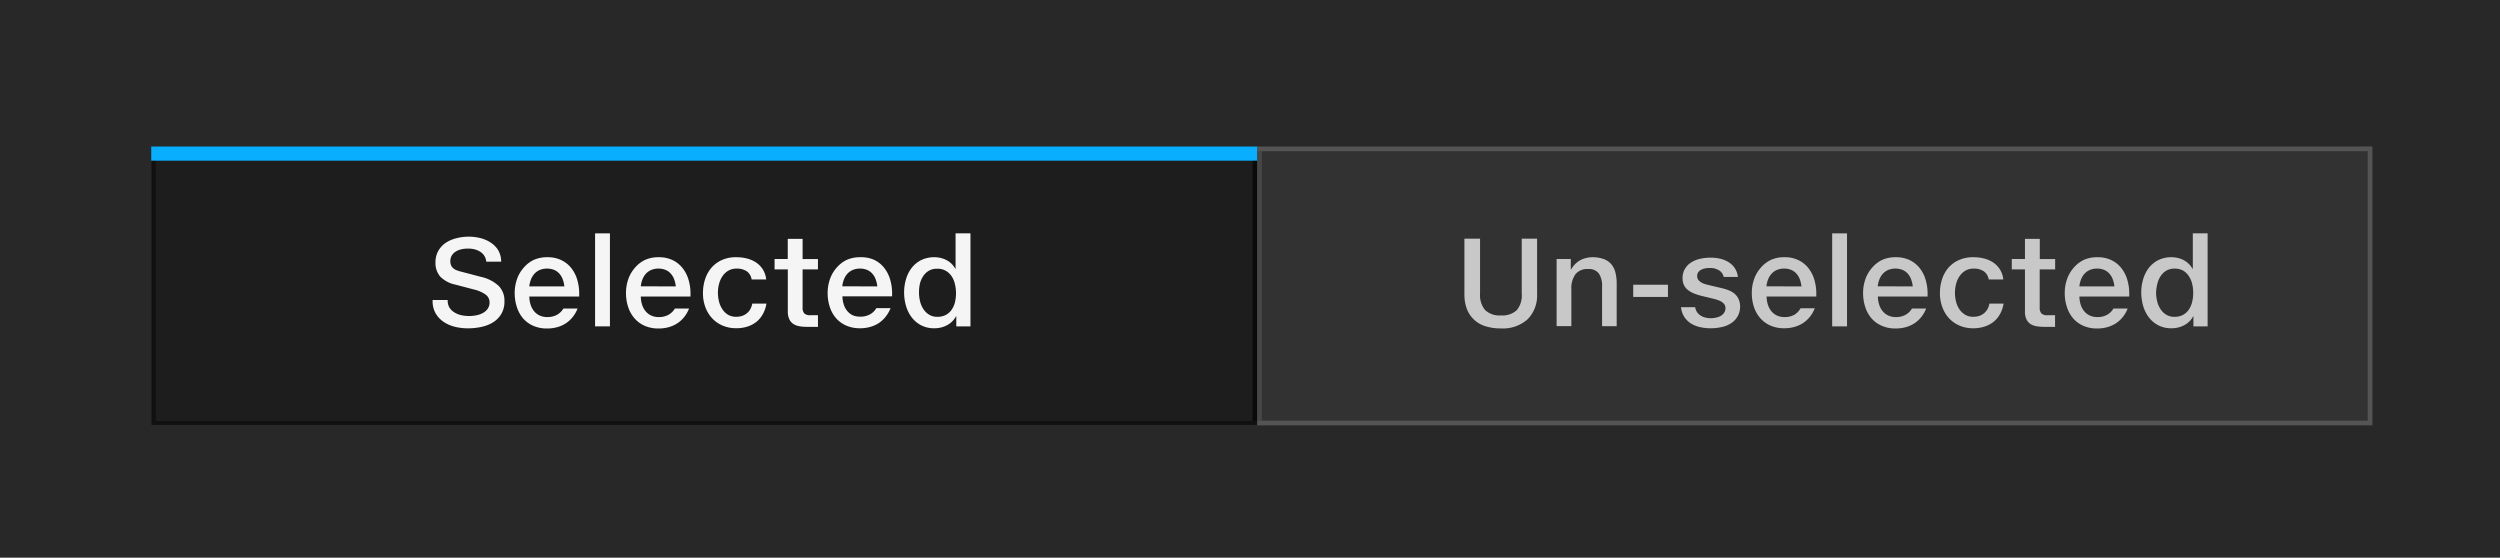 <svg id="Layer_1" data-name="Layer 1" xmlns="http://www.w3.org/2000/svg" viewBox="0 0 529 118"><defs><style>.cls-1{fill:#282828;}.cls-10,.cls-11,.cls-2{fill:none;}.cls-3{fill:#323232;}.cls-10,.cls-4{opacity:0.55;}.cls-5{fill:#787878;}.cls-6{fill:#c8c8c8;}.cls-7{fill:#0f0f0f;opacity:0.6;}.cls-8{opacity:0.8;}.cls-9{fill:#f5f5f5;}.cls-10{stroke:#787878;stroke-opacity:0.55;}.cls-10,.cls-11{stroke-miterlimit:10;}.cls-11{stroke:#0aaeff;stroke-width:3px;}</style></defs><title>Artboard 15</title><rect class="cls-1" width="529" height="140"/><line class="cls-2" x1="32" y1="31" x2="265" y2="32"/><rect class="cls-3" x="33" y="32" width="468" height="57"/><g class="cls-4"><path class="cls-5" d="M501,32V89H33V32H501m1-1H32V90H502V31Z"/></g><path class="cls-6" d="M313.18,50.5V62.14a4.92,4.92,0,0,0,1.06,3.46,4.38,4.38,0,0,0,3.34,1.14,4.5,4.5,0,0,0,3.36-1.1A4.84,4.84,0,0,0,322,62.15V50.5h3.25V62.28a7.12,7.12,0,0,1-2,5.27,7.82,7.82,0,0,1-5.73,1.94,10.47,10.47,0,0,1-3.29-.49,6.06,6.06,0,0,1-3.9-3.79,8.74,8.74,0,0,1-.46-2.93V50.5Z"/><path class="cls-6" d="M336.9,54.43a7,7,0,0,1,2.38.36,3.91,3.91,0,0,1,1.61,1.05,4.23,4.23,0,0,1,.91,1.75,9.29,9.29,0,0,1,.29,2.43v9H339V60.6a4.58,4.58,0,0,0-.69-2.74,2.58,2.58,0,0,0-2.22-.93A3.2,3.2,0,0,0,333.39,58a4.94,4.94,0,0,0-.89,3.15v7.86h-3.12V54.81h3V57h.08a4.66,4.66,0,0,1,.8-1.08,4.87,4.87,0,0,1,1-.79,5.07,5.07,0,0,1,1.23-.5A5.43,5.43,0,0,1,336.9,54.43Z"/><path class="cls-6" d="M352.94,60.25v2.58h-7.35V60.25Z"/><path class="cls-6" d="M368.21,64.75a4.34,4.34,0,0,1-.49,2.12,4.25,4.25,0,0,1-1.33,1.47,5.83,5.83,0,0,1-2,.85,10.41,10.41,0,0,1-2.43.27,9.87,9.87,0,0,1-2.35-.27,6,6,0,0,1-1.92-.82A4.64,4.64,0,0,1,356.36,67a4.77,4.77,0,0,1-.66-2h3a2.49,2.49,0,0,0,1.1,1.74,3.24,3.24,0,0,0,1,.44,4.8,4.8,0,0,0,1.21.15,5.17,5.17,0,0,0,1.15-.13,3.13,3.13,0,0,0,1-.39,2.2,2.2,0,0,0,.69-.67,1.69,1.69,0,0,0,.26-.95,1.33,1.33,0,0,0-.21-.75,2,2,0,0,0-.58-.56,3.87,3.87,0,0,0-.86-.4q-.49-.17-1-.29l-2-.48a13.06,13.06,0,0,1-2-.61,5.13,5.13,0,0,1-1.37-.8,2.88,2.88,0,0,1-.8-1.05,3.41,3.41,0,0,1-.26-1.37,3.83,3.83,0,0,1,.46-1.92,4,4,0,0,1,1.26-1.36,5.84,5.84,0,0,1,1.88-.81,9.67,9.67,0,0,1,2.32-.27,8.42,8.42,0,0,1,2.3.29,5.68,5.68,0,0,1,1.77.83,4.13,4.13,0,0,1,1.18,1.29,4.22,4.22,0,0,1,.54,1.67h-3a2.21,2.21,0,0,0-1-1.4,3.57,3.57,0,0,0-2-.49,4.93,4.93,0,0,0-1,.1,2.74,2.74,0,0,0-.84.31,1.67,1.67,0,0,0-.57.53,1.41,1.41,0,0,0-.21.78,1.29,1.29,0,0,0,.22.75,2,2,0,0,0,.56.53,3.21,3.21,0,0,0,.75.36c.27.09.54.16.79.22l3,.71a9.47,9.47,0,0,1,1.48.48,4.23,4.23,0,0,1,1.18.73,3.19,3.19,0,0,1,.79,1.09A4,4,0,0,1,368.21,64.75Z"/><path class="cls-6" d="M377.65,54.43a6.52,6.52,0,0,1,2.91.62,6,6,0,0,1,2.09,1.67,7.22,7.22,0,0,1,1.26,2.46,10.3,10.3,0,0,1,.42,3v.57H373.81a6,6,0,0,0,.29,1.76,4.12,4.12,0,0,0,.75,1.37,3.35,3.35,0,0,0,1.17.89,3.68,3.68,0,0,0,1.56.32,4.13,4.13,0,0,0,2.11-.49A3.68,3.68,0,0,0,381,65.23h3A6.62,6.62,0,0,1,383,67a6.13,6.13,0,0,1-1.44,1.33,6.51,6.51,0,0,1-1.84.84,7.91,7.91,0,0,1-2.2.29,7.1,7.1,0,0,1-2.87-.56,6.11,6.11,0,0,1-2.16-1.56A6.89,6.89,0,0,1,371.15,65a9.32,9.32,0,0,1-.47-3,8.76,8.76,0,0,1,.47-2.88,7.14,7.14,0,0,1,1.36-2.39A6.57,6.57,0,0,1,374.7,55,6.84,6.84,0,0,1,377.65,54.43Zm3.54,6.17a6,6,0,0,0-.36-1.53,3.72,3.72,0,0,0-.72-1.19,3.1,3.1,0,0,0-1.09-.77,4.14,4.14,0,0,0-3,0,3.26,3.26,0,0,0-1.12.77,3.9,3.9,0,0,0-.75,1.19,5.47,5.47,0,0,0-.37,1.52Z"/><path class="cls-6" d="M390.83,49.38V69.06h-3.14V49.38Z"/><path class="cls-6" d="M401.2,54.43a6.53,6.53,0,0,1,2.91.62,6,6,0,0,1,2.09,1.67,7.22,7.22,0,0,1,1.26,2.46,10.3,10.3,0,0,1,.42,3v.57H397.36a6,6,0,0,0,.29,1.76,4.13,4.13,0,0,0,.75,1.37,3.36,3.36,0,0,0,1.17.89,3.69,3.69,0,0,0,1.56.32,4.12,4.12,0,0,0,2.11-.49,3.67,3.67,0,0,0,1.33-1.31h3a6.65,6.65,0,0,1-1,1.76,6.14,6.14,0,0,1-1.43,1.33,6.52,6.52,0,0,1-1.84.84,7.89,7.89,0,0,1-2.2.29,7.11,7.11,0,0,1-2.88-.56A6.12,6.12,0,0,1,396,67.35,6.89,6.89,0,0,1,394.7,65a9.35,9.35,0,0,1-.47-3,8.79,8.79,0,0,1,.47-2.88,7.16,7.16,0,0,1,1.37-2.39A6.57,6.57,0,0,1,398.25,55,6.84,6.84,0,0,1,401.2,54.43Zm3.54,6.17a6,6,0,0,0-.36-1.53,3.74,3.74,0,0,0-.72-1.19,3.1,3.1,0,0,0-1.09-.77,4.14,4.14,0,0,0-3,0,3.26,3.26,0,0,0-1.12.77,3.88,3.88,0,0,0-.75,1.19,5.51,5.51,0,0,0-.37,1.52Z"/><path class="cls-6" d="M417.61,54.43a8.85,8.85,0,0,1,2.3.29,6.12,6.12,0,0,1,1.93.88,4.91,4.91,0,0,1,1.38,1.47,5,5,0,0,1,.68,2.06h-3.09a2.63,2.63,0,0,0-1-1.7,3.67,3.67,0,0,0-2.2-.59,3.33,3.33,0,0,0-1.76.45,3.89,3.89,0,0,0-1.23,1.18,5.3,5.3,0,0,0-.72,1.65,7.5,7.5,0,0,0-.23,1.86,7.59,7.59,0,0,0,.21,1.77,5.27,5.27,0,0,0,.69,1.63,3.87,3.87,0,0,0,1.21,1.19,3.27,3.27,0,0,0,1.78.46,3.92,3.92,0,0,0,1.29-.2,3.21,3.21,0,0,0,1-.57,3,3,0,0,0,.72-.88,3.79,3.79,0,0,0,.39-1.14h3a6.65,6.65,0,0,1-.71,2.13A5.62,5.62,0,0,1,421.95,68,6,6,0,0,1,420,69.08a7.57,7.57,0,0,1-2.48.38,7.2,7.2,0,0,1-2.86-.55,6.55,6.55,0,0,1-2.22-1.54A7,7,0,0,1,411,65a8.28,8.28,0,0,1-.51-3,9.19,9.19,0,0,1,.46-2.95,7.19,7.19,0,0,1,1.36-2.43A6.45,6.45,0,0,1,414.57,55,7.21,7.21,0,0,1,417.61,54.43Z"/><path class="cls-6" d="M434.35,69.16l-.61,0-.63,0h-.56a9.88,9.88,0,0,1-1.59-.12,3.44,3.44,0,0,1-1.29-.47,2.42,2.42,0,0,1-.87-1,3.61,3.61,0,0,1-.32-1.64V57h-2.79V54.81h2.79V50.55h3.14v4.27h3.25V57H431.6v8.06a1.79,1.79,0,0,0,.36,1.26,1.74,1.74,0,0,0,1.29.38h.37l.44,0,.43,0,.36,0v2.48Z"/><path class="cls-6" d="M443.87,54.43a6.52,6.52,0,0,1,2.91.62,6,6,0,0,1,2.09,1.67,7.22,7.22,0,0,1,1.26,2.46,10.3,10.3,0,0,1,.42,3v.57H440a6,6,0,0,0,.29,1.76,4.12,4.12,0,0,0,.75,1.37,3.35,3.35,0,0,0,1.17.89,3.68,3.68,0,0,0,1.56.32,4.13,4.13,0,0,0,2.11-.49,3.68,3.68,0,0,0,1.33-1.31h3a6.62,6.62,0,0,1-1,1.76,6.13,6.13,0,0,1-1.44,1.33,6.51,6.51,0,0,1-1.84.84,7.91,7.91,0,0,1-2.2.29,7.1,7.1,0,0,1-2.87-.56,6.11,6.11,0,0,1-2.16-1.56A6.89,6.89,0,0,1,437.37,65a9.32,9.32,0,0,1-.47-3,8.76,8.76,0,0,1,.47-2.88,7.14,7.14,0,0,1,1.36-2.39A6.57,6.57,0,0,1,440.92,55,6.84,6.84,0,0,1,443.87,54.43Zm3.54,6.17a6,6,0,0,0-.36-1.53,3.72,3.72,0,0,0-.72-1.19,3.1,3.1,0,0,0-1.09-.77,4.14,4.14,0,0,0-3,0,3.26,3.26,0,0,0-1.12.77,3.9,3.9,0,0,0-.75,1.19A5.47,5.47,0,0,0,440,60.6Z"/><path class="cls-6" d="M467.13,49.38V69.06h-3V66.92h-.05a4.51,4.51,0,0,1-.79,1.07,4.69,4.69,0,0,1-1.07.8,5.29,5.29,0,0,1-1.29.5,6.05,6.05,0,0,1-1.45.17,5.9,5.9,0,0,1-2.77-.62,6,6,0,0,1-2-1.67,7.36,7.36,0,0,1-1.21-2.42,10.17,10.17,0,0,1-.41-2.89,9.78,9.78,0,0,1,.39-2.74,7.22,7.22,0,0,1,1.17-2.38,6,6,0,0,1,2-1.68,6.31,6.31,0,0,1,4.16-.48,5.38,5.38,0,0,1,1.25.46,4.49,4.49,0,0,1,1.06.77,4.43,4.43,0,0,1,.81,1.07H464V49.38ZM456.23,61.92a7.86,7.86,0,0,0,.21,1.77,5.28,5.28,0,0,0,.68,1.65,3.91,3.91,0,0,0,1.21,1.22,3.26,3.26,0,0,0,1.8.48,3.75,3.75,0,0,0,1.71-.37,3.4,3.4,0,0,0,1.24-1.05,4.89,4.89,0,0,0,.75-1.62,8,8,0,0,0,.25-2.08,8.07,8.07,0,0,0-.21-1.82,5,5,0,0,0-.68-1.62A3.73,3.73,0,0,0,462,57.29a3.55,3.55,0,0,0-1.85-.45,3.38,3.38,0,0,0-1.77.44,3.68,3.68,0,0,0-1.2,1.16,5.07,5.07,0,0,0-.69,1.63A8.43,8.43,0,0,0,456.23,61.92Z"/><rect class="cls-7" x="33" y="32" width="232" height="57"/><g class="cls-8"><path d="M265,32V89H33V32H265m1-1H32V90H266V31Z"/></g><path class="cls-9" d="M106.74,63.76a5.12,5.12,0,0,1-.63,2.61,5.22,5.22,0,0,1-1.69,1.78,7.6,7.6,0,0,1-2.45,1,12.75,12.75,0,0,1-2.9.32,11.18,11.18,0,0,1-3-.37A7.3,7.3,0,0,1,93.72,68a5.38,5.38,0,0,1-1.6-1.81,5.15,5.15,0,0,1-.58-2.49v-.22h3.19v.12a2.89,2.89,0,0,0,.36,1.46,3,3,0,0,0,1,1,4.54,4.54,0,0,0,1.45.62,7.85,7.85,0,0,0,3.43,0,4.44,4.44,0,0,0,1.36-.54,2.82,2.82,0,0,0,.92-.89,2.31,2.31,0,0,0,.34-1.26,2,2,0,0,0-.81-1.64,7.06,7.06,0,0,0-2.52-1.1l-4-1.05a6.14,6.14,0,0,1-3.11-1.68,4.35,4.35,0,0,1-1-3,4.86,4.86,0,0,1,.56-2.37,5.12,5.12,0,0,1,1.52-1.71,7,7,0,0,1,2.23-1,10,10,0,0,1,2.7-.36,10.12,10.12,0,0,1,2.57.32,7,7,0,0,1,2.2,1A5,5,0,0,1,105.45,53a4.87,4.87,0,0,1,.6,2.37h-3.16a2.69,2.69,0,0,0-.34-1.12,2.74,2.74,0,0,0-.79-.88,3.92,3.92,0,0,0-1.19-.57,5.42,5.42,0,0,0-1.54-.2,6.28,6.28,0,0,0-1.44.16,3.79,3.79,0,0,0-1.19.49,2.49,2.49,0,0,0-.81.83,2.28,2.28,0,0,0-.3,1.19,2.16,2.16,0,0,0,.15.85,1.75,1.75,0,0,0,.43.61,2.32,2.32,0,0,0,.67.42,6.62,6.62,0,0,0,.88.29l4.38,1.15a8,8,0,0,1,3.69,1.88A4.39,4.39,0,0,1,106.74,63.76Z"/><path class="cls-9" d="M115.88,54.43a6.52,6.52,0,0,1,2.91.62,6,6,0,0,1,2.09,1.67,7.22,7.22,0,0,1,1.26,2.46,10.3,10.3,0,0,1,.42,3v.57H112a6,6,0,0,0,.29,1.76,4.12,4.12,0,0,0,.75,1.37,3.36,3.36,0,0,0,1.17.89,3.69,3.69,0,0,0,1.56.32,4.12,4.12,0,0,0,2.11-.49,3.67,3.67,0,0,0,1.33-1.31h3a6.64,6.64,0,0,1-1,1.76,6.14,6.14,0,0,1-1.43,1.33,6.52,6.52,0,0,1-1.84.84,7.9,7.9,0,0,1-2.2.29,7.11,7.11,0,0,1-2.88-.56,6.12,6.12,0,0,1-2.16-1.56A6.89,6.89,0,0,1,109.38,65a9.33,9.33,0,0,1-.47-3,8.77,8.77,0,0,1,.47-2.88,7.15,7.15,0,0,1,1.36-2.39A6.57,6.57,0,0,1,112.93,55,6.84,6.84,0,0,1,115.88,54.43Zm3.54,6.17a6,6,0,0,0-.36-1.53,3.73,3.73,0,0,0-.72-1.19,3.1,3.1,0,0,0-1.09-.77,4.14,4.14,0,0,0-3,0,3.26,3.26,0,0,0-1.12.77,3.89,3.89,0,0,0-.75,1.19A5.49,5.49,0,0,0,112,60.6Z"/><path class="cls-9" d="M129.06,49.38V69.06h-3.14V49.38Z"/><path class="cls-9" d="M139.43,54.43a6.52,6.52,0,0,1,2.91.62,6,6,0,0,1,2.09,1.67,7.22,7.22,0,0,1,1.26,2.46,10.3,10.3,0,0,1,.42,3v.57H135.59a6,6,0,0,0,.29,1.76,4.12,4.12,0,0,0,.75,1.37,3.36,3.36,0,0,0,1.17.89,3.69,3.69,0,0,0,1.56.32,4.12,4.12,0,0,0,2.11-.49,3.67,3.67,0,0,0,1.33-1.31h3a6.64,6.64,0,0,1-1,1.76,6.14,6.14,0,0,1-1.43,1.33,6.52,6.52,0,0,1-1.84.84,7.9,7.9,0,0,1-2.2.29,7.11,7.11,0,0,1-2.88-.56,6.12,6.12,0,0,1-2.16-1.56A6.89,6.89,0,0,1,132.93,65a9.33,9.33,0,0,1-.47-3,8.77,8.77,0,0,1,.47-2.88,7.15,7.15,0,0,1,1.36-2.39A6.57,6.57,0,0,1,136.48,55,6.84,6.84,0,0,1,139.43,54.43ZM143,60.6a6,6,0,0,0-.36-1.53,3.73,3.73,0,0,0-.72-1.19,3.1,3.1,0,0,0-1.09-.77,4.14,4.14,0,0,0-3,0,3.26,3.26,0,0,0-1.12.77,3.89,3.89,0,0,0-.75,1.19,5.49,5.49,0,0,0-.37,1.52Z"/><path class="cls-9" d="M155.84,54.43a8.85,8.85,0,0,1,2.3.29,6.12,6.12,0,0,1,1.93.88,4.92,4.92,0,0,1,1.38,1.47,5,5,0,0,1,.68,2.06h-3.08a2.63,2.63,0,0,0-1-1.7,3.66,3.66,0,0,0-2.2-.59,3.33,3.33,0,0,0-1.76.45,3.9,3.9,0,0,0-1.23,1.18,5.3,5.3,0,0,0-.72,1.65,7.48,7.48,0,0,0-.23,1.86,7.56,7.56,0,0,0,.22,1.77,5.25,5.25,0,0,0,.69,1.63A3.86,3.86,0,0,0,154,66.57a3.27,3.27,0,0,0,1.78.46,3.91,3.91,0,0,0,1.29-.2,3.2,3.2,0,0,0,1-.57,3,3,0,0,0,.72-.88,3.81,3.81,0,0,0,.39-1.14h3a6.66,6.66,0,0,1-.71,2.13A5.63,5.63,0,0,1,160.18,68a6,6,0,0,1-1.92,1.07,7.56,7.56,0,0,1-2.48.38,7.21,7.21,0,0,1-2.86-.55,6.54,6.54,0,0,1-2.22-1.54A7,7,0,0,1,149.26,65a8.28,8.28,0,0,1-.51-3,9.21,9.21,0,0,1,.46-2.95,7.18,7.18,0,0,1,1.36-2.43A6.44,6.44,0,0,1,152.8,55,7.21,7.21,0,0,1,155.84,54.43Z"/><path class="cls-9" d="M172.58,69.16l-.61,0-.63,0h-.56a9.88,9.88,0,0,1-1.59-.12,3.44,3.44,0,0,1-1.29-.47,2.42,2.42,0,0,1-.87-1A3.62,3.62,0,0,1,166.7,66V57H163.9V54.81h2.79V50.55h3.14v4.27h3.25V57h-3.25v8.06a1.79,1.79,0,0,0,.36,1.26,1.74,1.74,0,0,0,1.29.38h.37l.44,0,.43,0,.36,0v2.48Z"/><path class="cls-9" d="M182.1,54.43A6.52,6.52,0,0,1,185,55a6,6,0,0,1,2.09,1.67,7.22,7.22,0,0,1,1.26,2.46,10.3,10.3,0,0,1,.42,3v.57H178.26a6,6,0,0,0,.29,1.76,4.12,4.12,0,0,0,.75,1.37,3.36,3.36,0,0,0,1.17.89A3.69,3.69,0,0,0,182,67a4.12,4.12,0,0,0,2.11-.49,3.67,3.67,0,0,0,1.33-1.31h3a6.64,6.64,0,0,1-1,1.76A6.14,6.14,0,0,1,186,68.33a6.52,6.52,0,0,1-1.84.84,7.9,7.9,0,0,1-2.2.29,7.11,7.11,0,0,1-2.88-.56,6.12,6.12,0,0,1-2.16-1.56A6.89,6.89,0,0,1,175.6,65a9.33,9.33,0,0,1-.47-3,8.77,8.77,0,0,1,.47-2.88A7.15,7.15,0,0,1,177,56.68,6.57,6.57,0,0,1,179.15,55,6.84,6.84,0,0,1,182.1,54.43Zm3.54,6.17a6,6,0,0,0-.36-1.53,3.73,3.73,0,0,0-.72-1.19,3.1,3.1,0,0,0-1.09-.77,4.14,4.14,0,0,0-3,0,3.26,3.26,0,0,0-1.12.77,3.89,3.89,0,0,0-.75,1.19,5.49,5.49,0,0,0-.37,1.52Z"/><path class="cls-9" d="M205.35,49.38V69.06h-3V66.92h-.05a4.5,4.5,0,0,1-.79,1.07,4.69,4.69,0,0,1-1.07.8,5.29,5.29,0,0,1-1.29.5,6,6,0,0,1-1.45.17,5.9,5.9,0,0,1-2.77-.62,6,6,0,0,1-2-1.67,7.34,7.34,0,0,1-1.21-2.42,10.15,10.15,0,0,1-.41-2.89,9.8,9.8,0,0,1,.39-2.74,7.22,7.22,0,0,1,1.17-2.38,6,6,0,0,1,2-1.68,6.31,6.31,0,0,1,4.16-.48,5.37,5.37,0,0,1,1.25.46,4.45,4.45,0,0,1,1.87,1.84h.05V49.38ZM194.46,61.92a7.86,7.86,0,0,0,.21,1.77,5.29,5.29,0,0,0,.68,1.65,3.92,3.92,0,0,0,1.21,1.22,3.26,3.26,0,0,0,1.8.48,3.75,3.75,0,0,0,1.71-.37,3.41,3.41,0,0,0,1.24-1.05,4.88,4.88,0,0,0,.75-1.62,8.34,8.34,0,0,0,0-3.9,5,5,0,0,0-.68-1.62,3.72,3.72,0,0,0-1.23-1.17,3.55,3.55,0,0,0-1.85-.45,3.38,3.38,0,0,0-1.77.44,3.68,3.68,0,0,0-1.2,1.16,5.09,5.09,0,0,0-.69,1.63A8.49,8.49,0,0,0,194.46,61.92Z"/><line class="cls-10" x1="266.5" y1="32" x2="266.5" y2="89"/><line class="cls-11" x1="32" y1="32.5" x2="266" y2="32.5"/></svg>